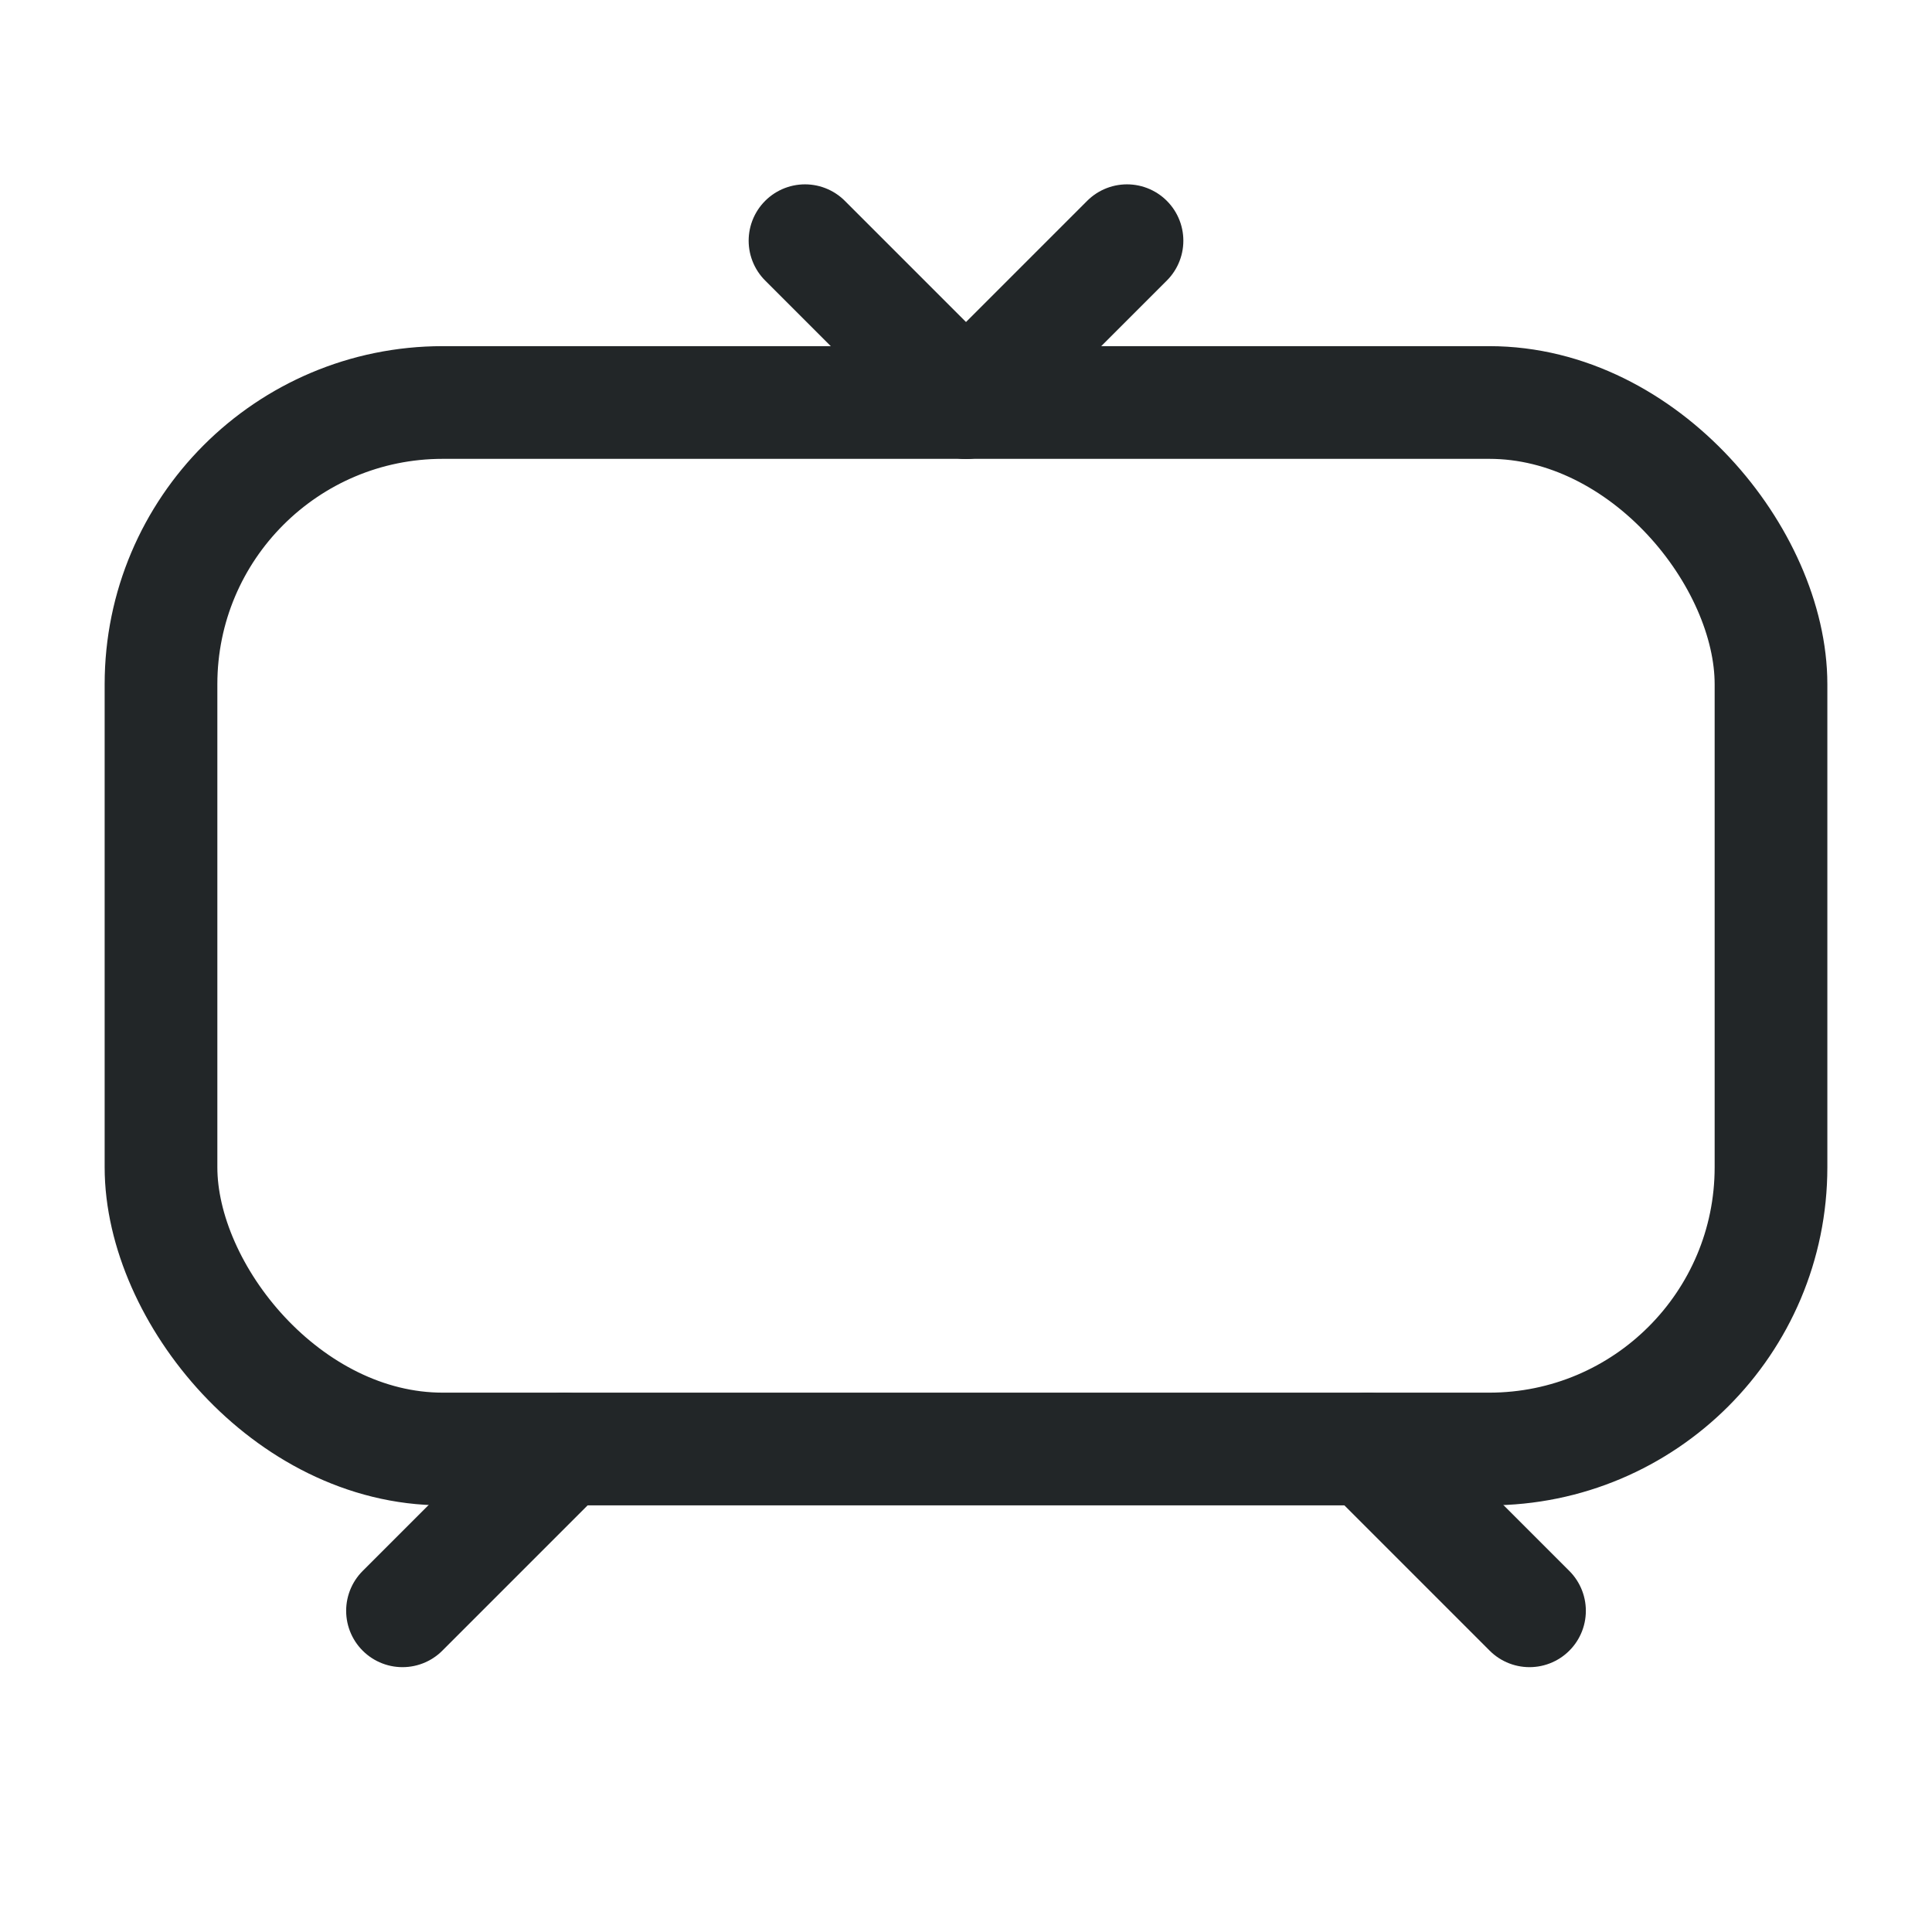 <svg width="24" height="24" viewBox="0 0 24 24" fill="none" xmlns="http://www.w3.org/2000/svg">
<rect x="2" y="5" width="20" height="13" rx="3.5" stroke="#222628" stroke-width="1.4"/>
<line x1="16.99" y1="18" x2="19" y2="20.01" stroke="#222628" stroke-width="1.4" stroke-linecap="round"/>
<line x1="14" y1="2.99" x2="11.99" y2="5" stroke="#222628" stroke-width="1.4" stroke-linecap="round"/>
<line x1="5" y1="20.01" x2="7.01" y2="18" stroke="#222628" stroke-width="1.4" stroke-linecap="round"/>
<line x1="12.01" y1="5" x2="10" y2="2.99" stroke="#222628" stroke-width="1.4" stroke-linecap="round"/>
</svg>
